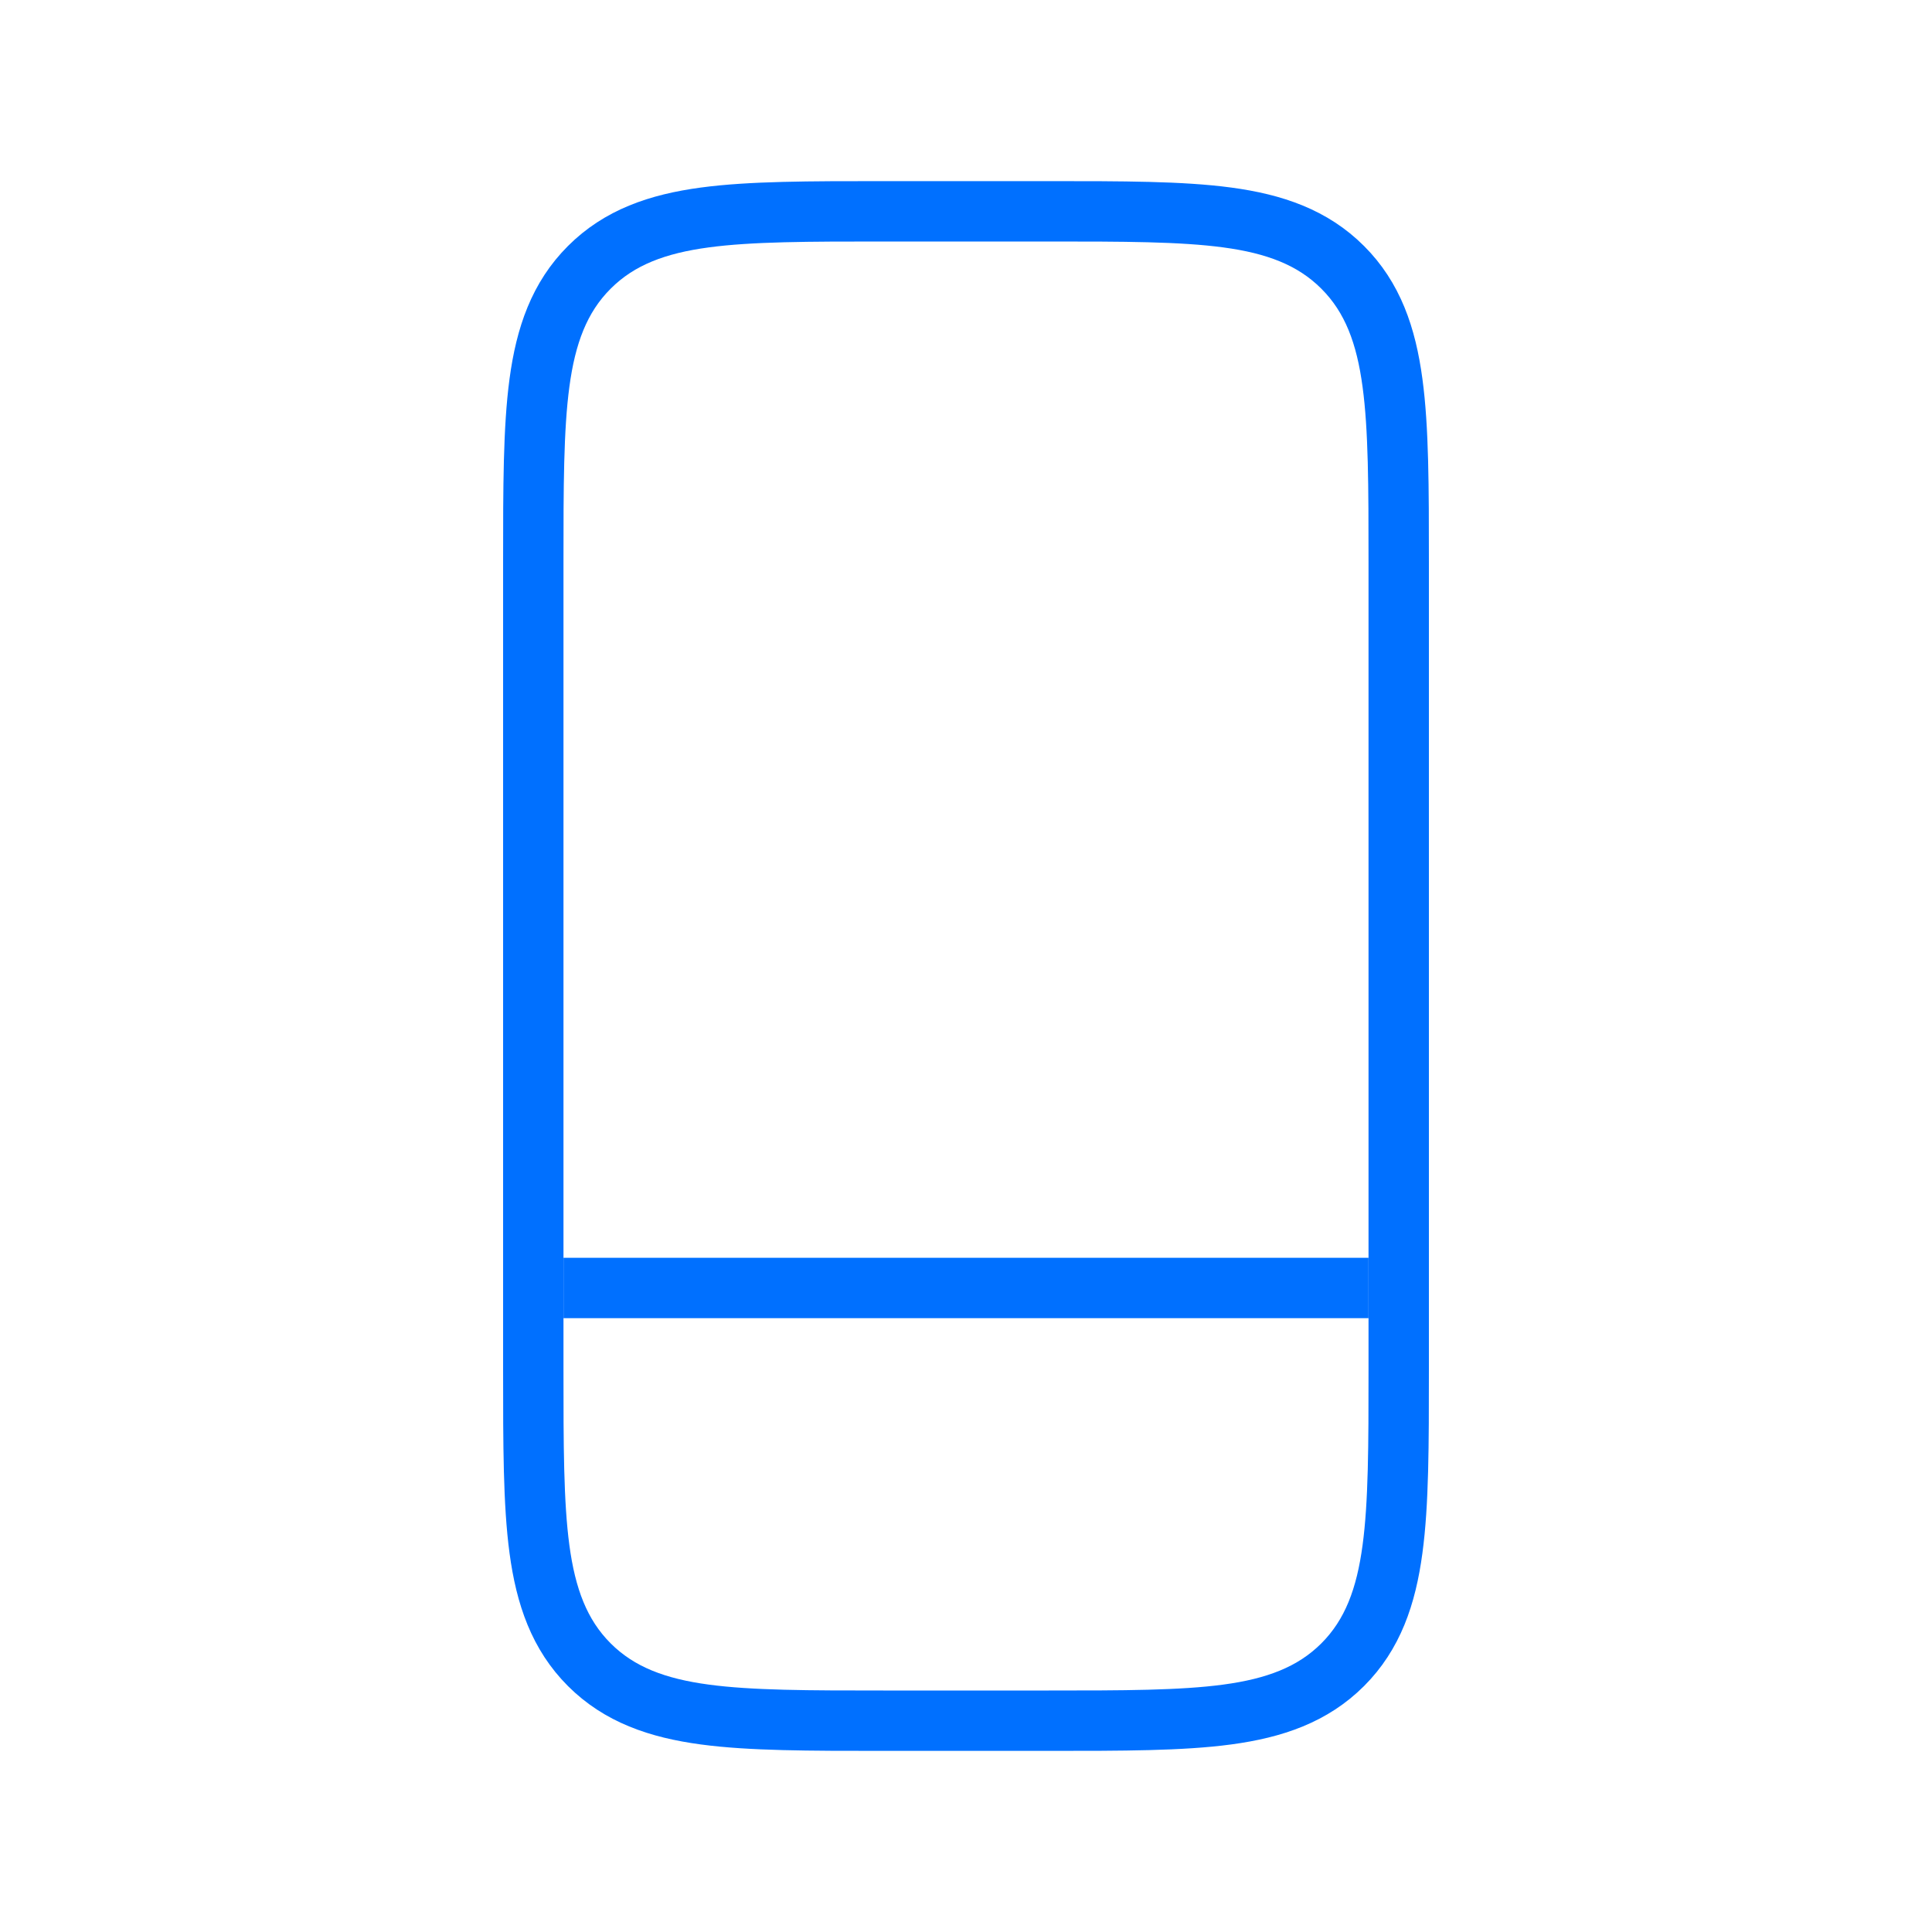 <svg width="32" height="32" viewBox="0 0 32 32" fill="none" xmlns="http://www.w3.org/2000/svg">
<path d="M9.761 4.428C9.262 4.926 9.04 5.559 8.935 6.341C8.833 7.1 8.833 8.071 8.833 9.296L8.833 9.333V22.667L8.833 22.704C8.833 23.93 8.833 24.9 8.935 25.659C9.04 26.441 9.262 27.074 9.761 27.573C10.26 28.071 10.892 28.293 11.674 28.398C12.433 28.5 13.404 28.5 14.629 28.5H14.667H17.333H17.371C18.596 28.5 19.567 28.5 20.326 28.398C21.108 28.293 21.74 28.071 22.239 27.573C22.738 27.074 22.959 26.441 23.064 25.659C23.167 24.9 23.167 23.929 23.167 22.704V22.667V9.333V9.296C23.167 8.071 23.167 7.1 23.064 6.341C22.959 5.559 22.738 4.926 22.239 4.428C21.74 3.929 21.108 3.707 20.326 3.602C19.567 3.5 18.596 3.5 17.371 3.5L17.333 3.5H14.667L14.629 3.5C13.404 3.5 12.433 3.5 11.674 3.602C10.892 3.707 10.26 3.929 9.761 4.428Z" stroke="#0070FF"/>
<path d="M9.333 21.333H22.667" stroke="#0070FF"/>
</svg>
